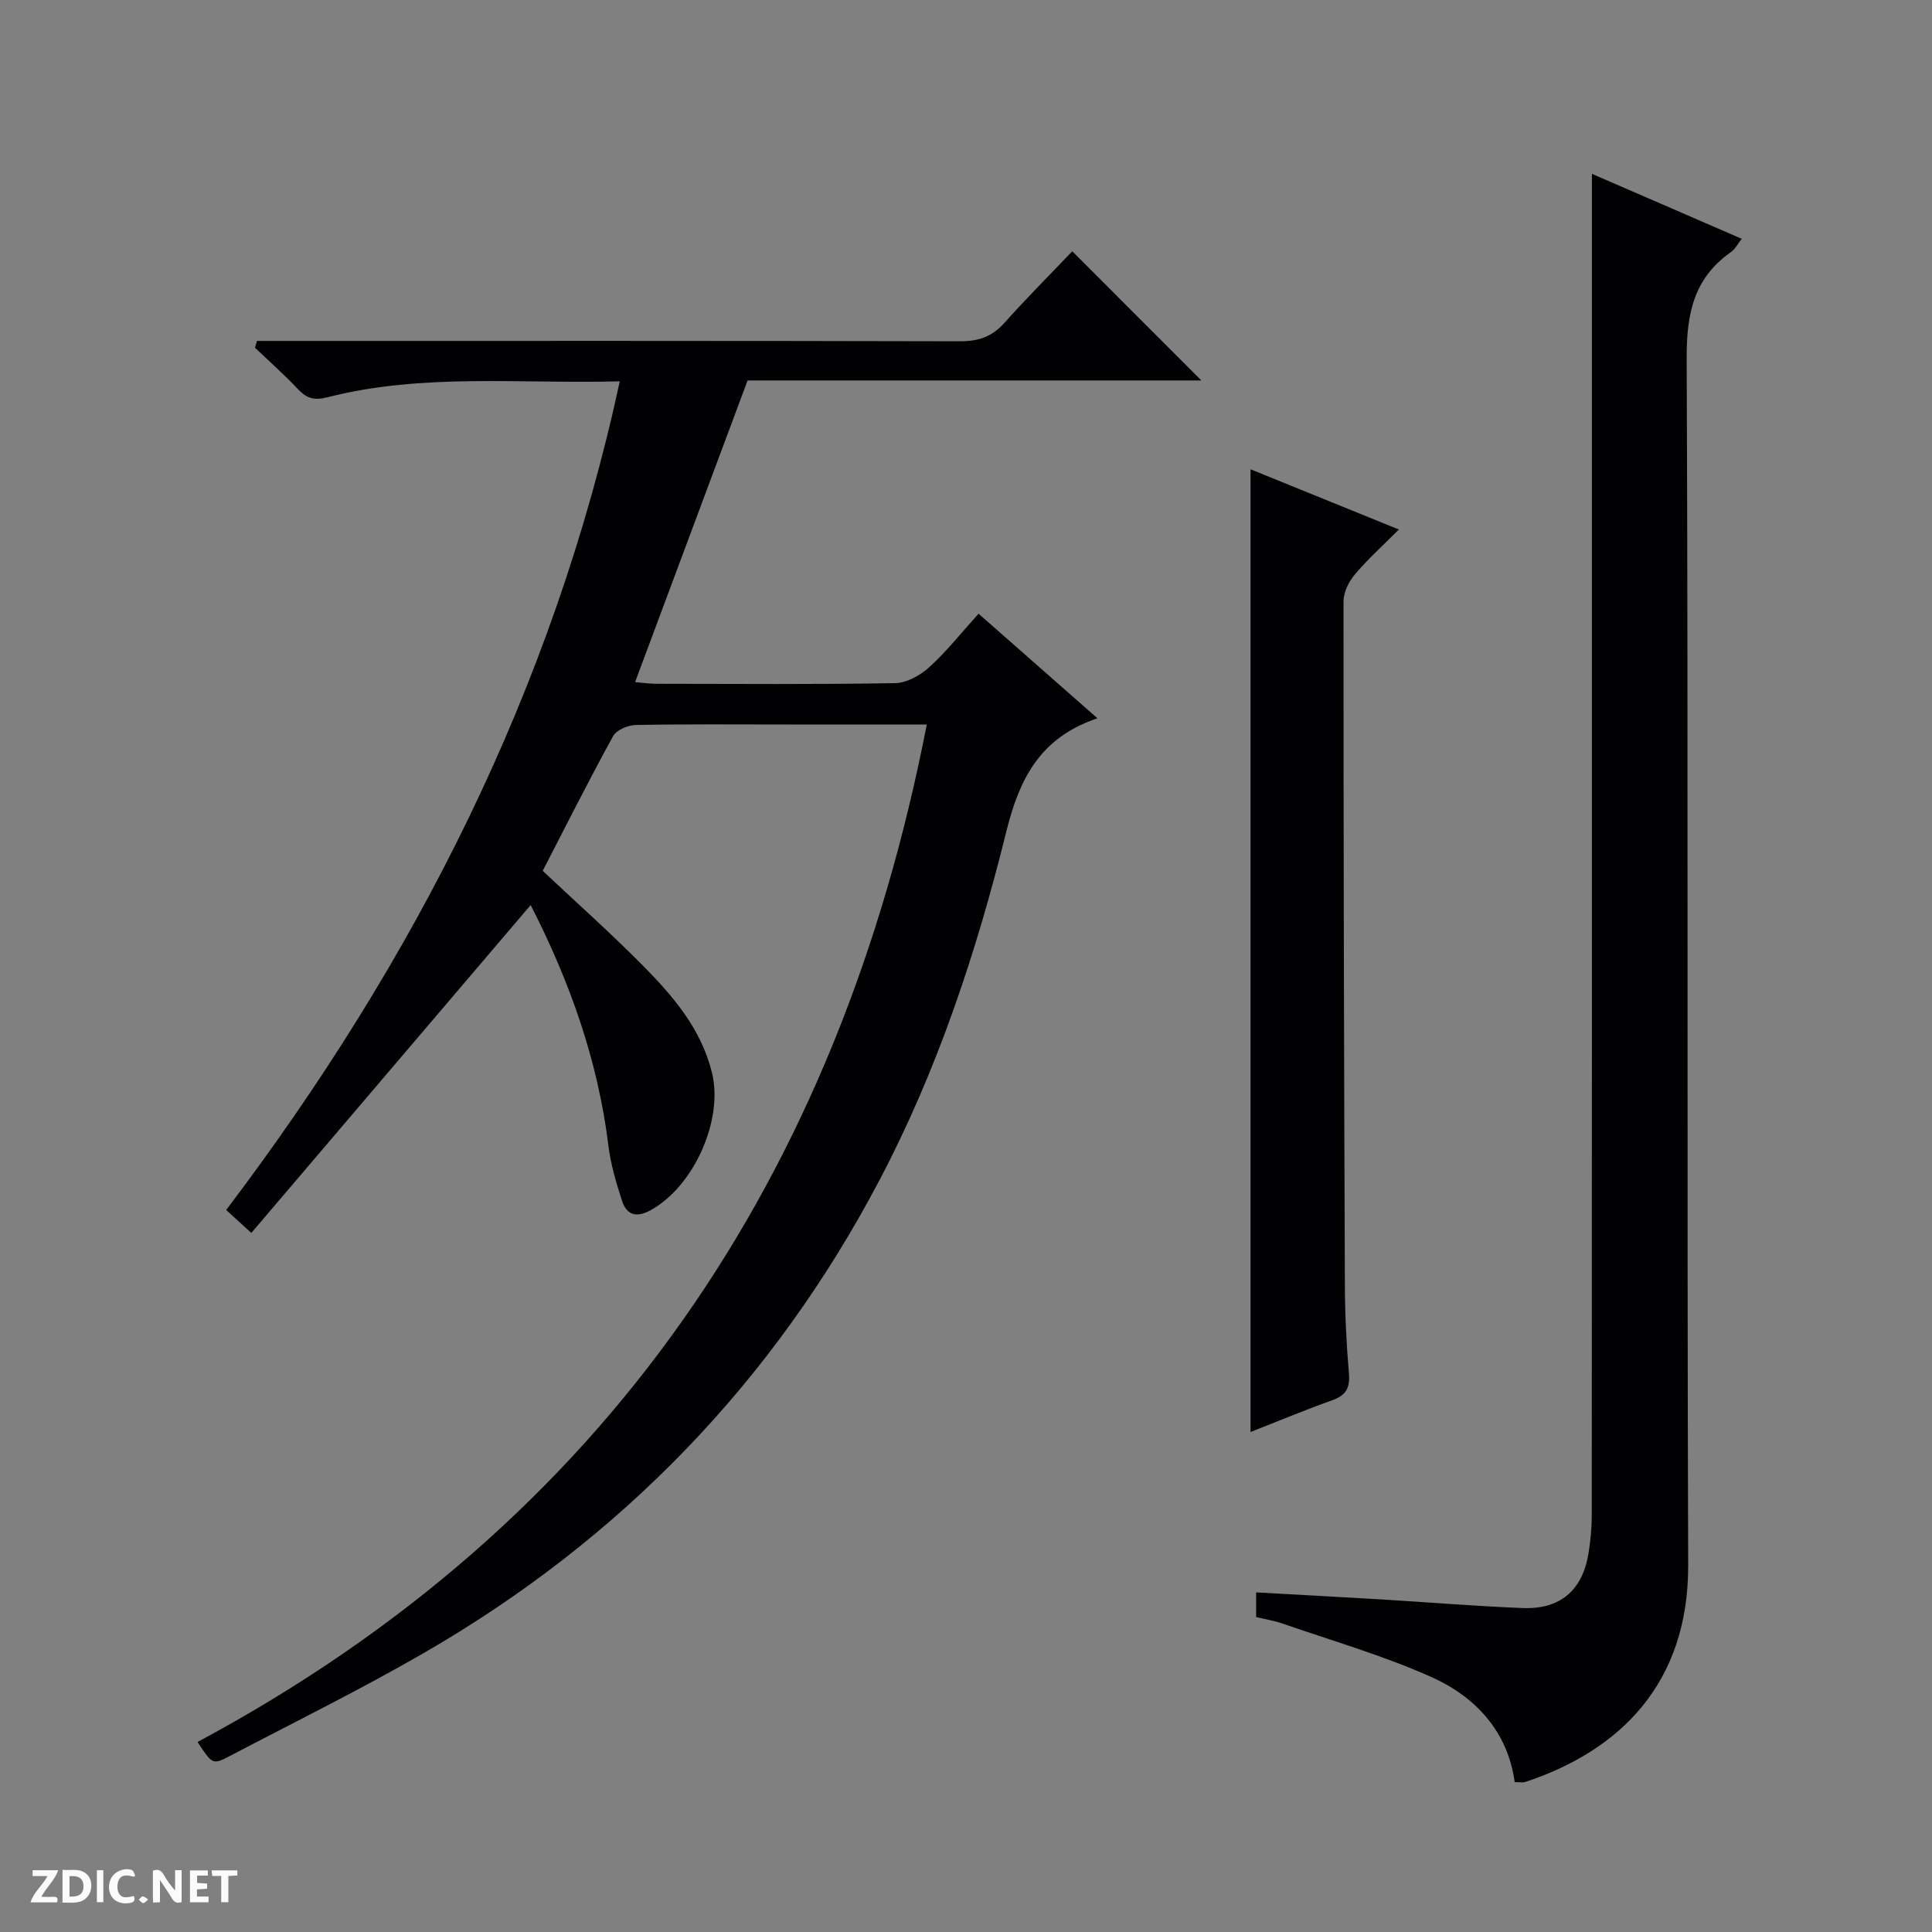 <svg enable-background="new 0 0 400 400" viewBox="0 0 400 400" xmlns="http://www.w3.org/2000/svg"><rect x="0" y="0" width="400" height="400" fill="#808080" stroke="none"/><g fill="#fcfbfa"><path d="m37.59 393.81c-.92.31-1.52.05-2-.78-.7-1.2-1.52-2.34-2.47-3.78v4.59c-.55.03-.95.05-1.41.07-.03-.37-.06-.64-.06-.91 0-1.91 0-3.81 0-5.7 1.13-.41 1.77-.03 2.29.91.62 1.11 1.38 2.14 2.31 3.19v-4.2h1.35v6.61z"/><path d="m12.94 393.88v-6.75c1.9.19 3.93-.54 5.37 1.29.8 1.01.78 2.88.03 3.97-1.37 1.97-3.4 1.51-6.4 1.49m2.45-1.22c2.04.12 2.92-.58 2.89-2.21-.03-1.51-.98-2.19-2.89-2z"/><path d="m11.81 393.87h-5.49c.68-2.18 2.47-3.48 3.51-5.45h-3.08v-1.21h5.29c-.71 2.13-2.44 3.48-3.47 5.51.86 0 1.63.04 2.39-.01.79-.05 1.14.21.85 1.16"/><path d="m39.33 393.86v-6.61h3.7v1.07h-2.22v1.52c.68.04 1.34.09 2.07.13v1.07c-.72.05-1.38.09-2.1.14v1.48h2.4v1.19h-3.85z"/><path d="m27.71 388.56c-1.15-.3-2.46-.61-3.1.64-.37.73-.41 1.93-.06 2.67.63 1.35 1.99.93 3.17.68.35.94-.01 1.32-.93 1.46-1.62.25-3.05-.27-3.76-1.48-.73-1.24-.6-3.03.31-4.17.88-1.11 2.71-1.7 4-1.16.32.13.44.74.65 1.12-.1.08-.19.16-.28.24"/><path d="m49.15 387.24v1.07c-.59.02-1.17.05-1.87.08v5.44h-1.48v-5.44h-1.85c-.05-.4-.08-.73-.13-1.15z"/><path d="m20.06 387.21h1.33v6.62h-1.33z"/><path d="m30.68 393.25c-.39.38-.8.79-1.05.76-.32-.05-.6-.45-.9-.7.26-.24.51-.64.8-.67.29-.04.62.3 1.15.61"/></g><path d="m40.9 360.66c84.85-45.49 132.81-117.31 150.98-210.66-9.45 0-19.08 0-28.72 0-10.5 0-21-.1-31.5.1-1.63.03-4.01 1.02-4.72 2.3-5.05 9.18-9.75 18.55-14.58 27.9 6.88 6.47 13.95 12.76 20.6 19.47 6.33 6.39 12.21 13.2 14.45 22.34 2.41 9.82-3.8 23.6-12.76 28.48-2.97 1.61-4.92.91-5.86-1.97-1.23-3.75-2.36-7.61-2.84-11.51-2.16-17.55-7.99-33.87-15.97-49.51-.12-.24-.45-.38-.17-.15-19.18 22.51-38.33 45-57.78 67.82-2.39-2.19-3.69-3.38-5.2-4.76 38.99-51.48 67.68-107.68 81.49-171.56-20.55.56-40.76-1.76-60.57 3.31-2.68.69-4.25.23-6.04-1.67-2.83-3-5.93-5.75-8.92-8.6.14-.47.28-.94.42-1.41h5.59c46.66 0 93.33-.04 139.99.08 3.8.01 6.61-.96 9.15-3.8 4.64-5.19 9.57-10.13 14.06-14.84 9.29 9.3 17.96 17.97 26.73 26.75-31.18 0-62.7 0-93.95 0-7.86 21.06-15.5 41.55-23.29 62.45 1.46.12 2.88.35 4.31.35 16.5.02 33 .15 49.49-.13 2.42-.04 5.24-1.61 7.11-3.31 3.56-3.22 6.56-7.05 10.2-11.07 8.03 7.06 15.97 14.04 24.6 21.64-.77.29-1.21.45-1.64.62-10.33 4.09-14.52 11.98-17.17 22.67-6.18 25-14.28 49.53-26.34 72.42-21.96 41.68-53.56 74.32-94.36 97.86-13.1 7.56-26.7 14.26-40.11 21.29-3.56 1.87-3.62 1.75-6.68-2.9z" fill="#010104"/><path d="m329.59 35.99c9.74 4.22 20.22 8.77 31.02 13.45-.83 1.05-1.36 2.14-2.24 2.75-7.71 5.42-9.2 12.78-9.16 21.96.35 83.29.03 166.58.31 249.87.08 24.51-14.11 38.44-33.77 44.93-.44.14-.96.02-2.15.02-1.43-10.47-8.08-17.67-17.31-21.79-9.93-4.43-20.49-7.47-30.79-11.05-1.7-.59-3.5-.87-5.43-1.34 0-1.58 0-3.02 0-5.1 8.75.49 17.32.94 25.89 1.45 9.79.59 19.56 1.41 29.35 1.79 7.65.29 12.25-3.63 13.53-11.08.48-2.77.72-5.61.72-8.42.04-79.29.03-158.58.03-237.87 0-13.12 0-26.21 0-39.57z" fill="#010104"/><path d="m258.91 97.16c9.67 3.93 19.78 8.03 30.71 12.47-3.25 3.26-6.4 6.1-9.12 9.31-1.26 1.49-2.34 3.7-2.34 5.59-.01 47.12.1 94.25.28 141.37.02 6.14.31 12.3.84 18.42.26 3.01-.58 4.56-3.44 5.58-5.76 2.06-11.41 4.42-16.93 6.58 0-66.58 0-132.84 0-199.32z" fill="#010104"/></svg>